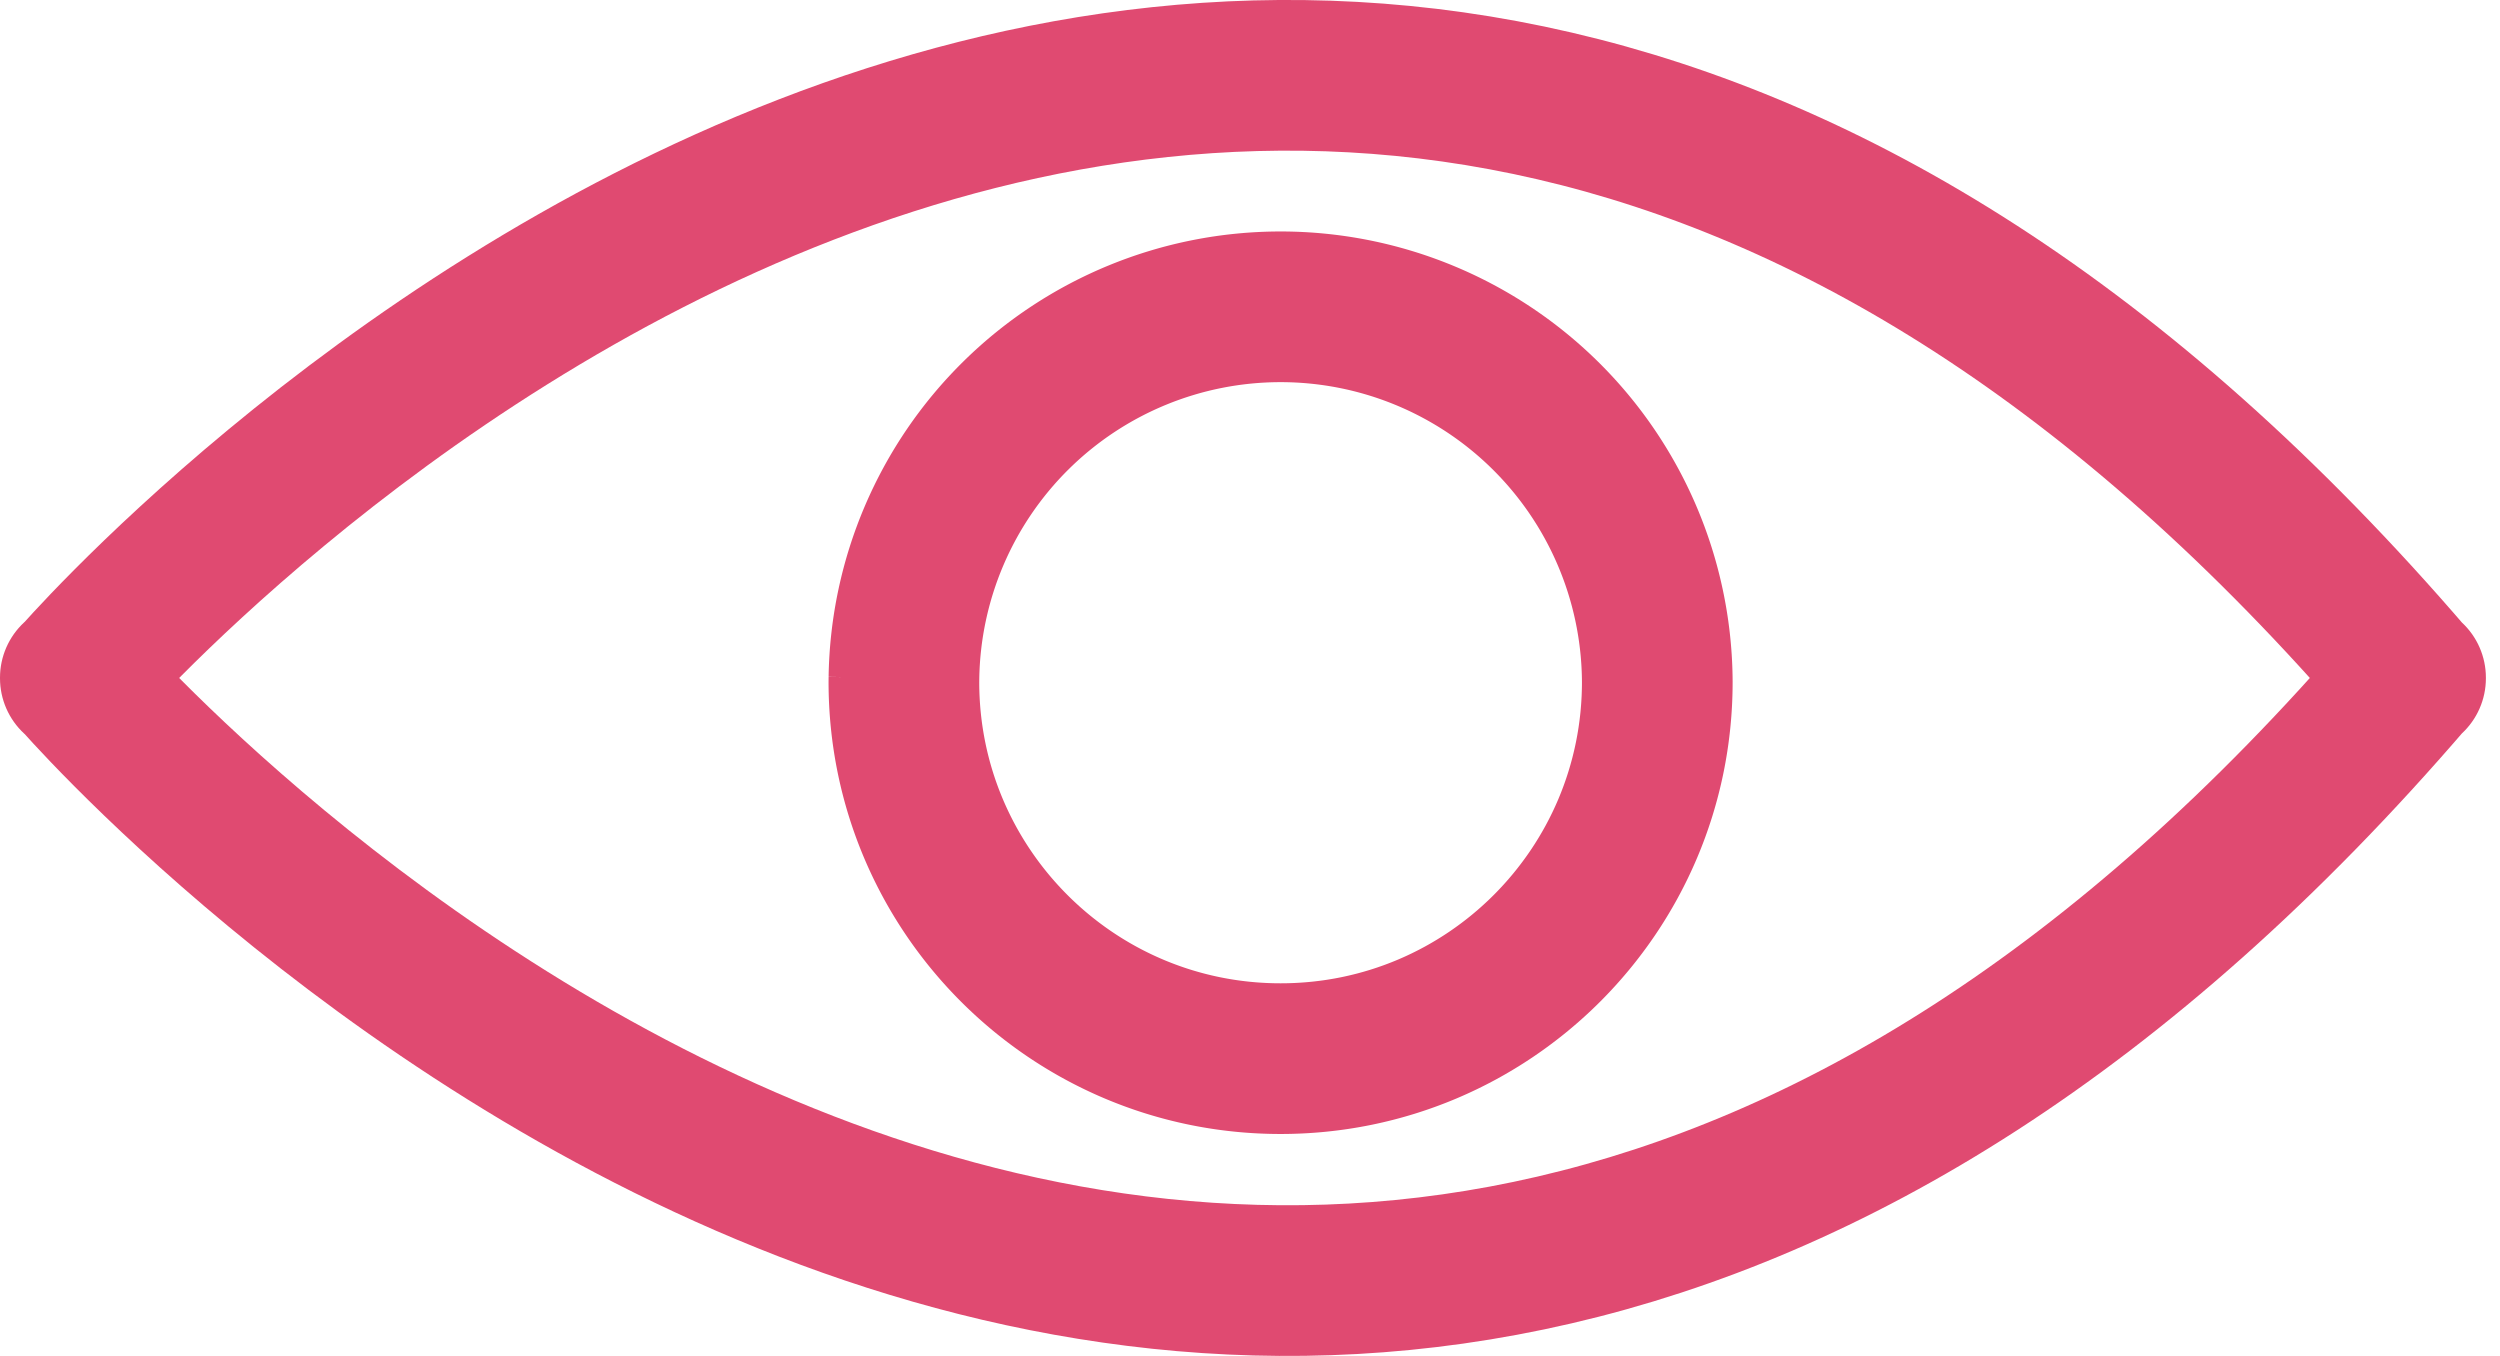 <svg xmlns="http://www.w3.org/2000/svg" width="59" height="32" viewBox="0 0 59 32"><title>icon-password-eye-pink</title><path fill="none" stroke="#e04a71" stroke-width="3.556" stroke-linecap="round" stroke-linejoin="round" d="M56.889 15.992c-27.477 32.018-55.111 0-55.111 0v.016s27.634-32.019 55.111 0v-.016z"/><path fill="none" stroke="#e04a71" stroke-width="3.556" d="M39.111 16l.001.094c0 4.91-3.98 8.89-8.89 8.89s-8.89-3.98-8.89-8.89l.001-.099V16a8.89 8.89 0 0 1 17.778-.005V16z"/></svg>